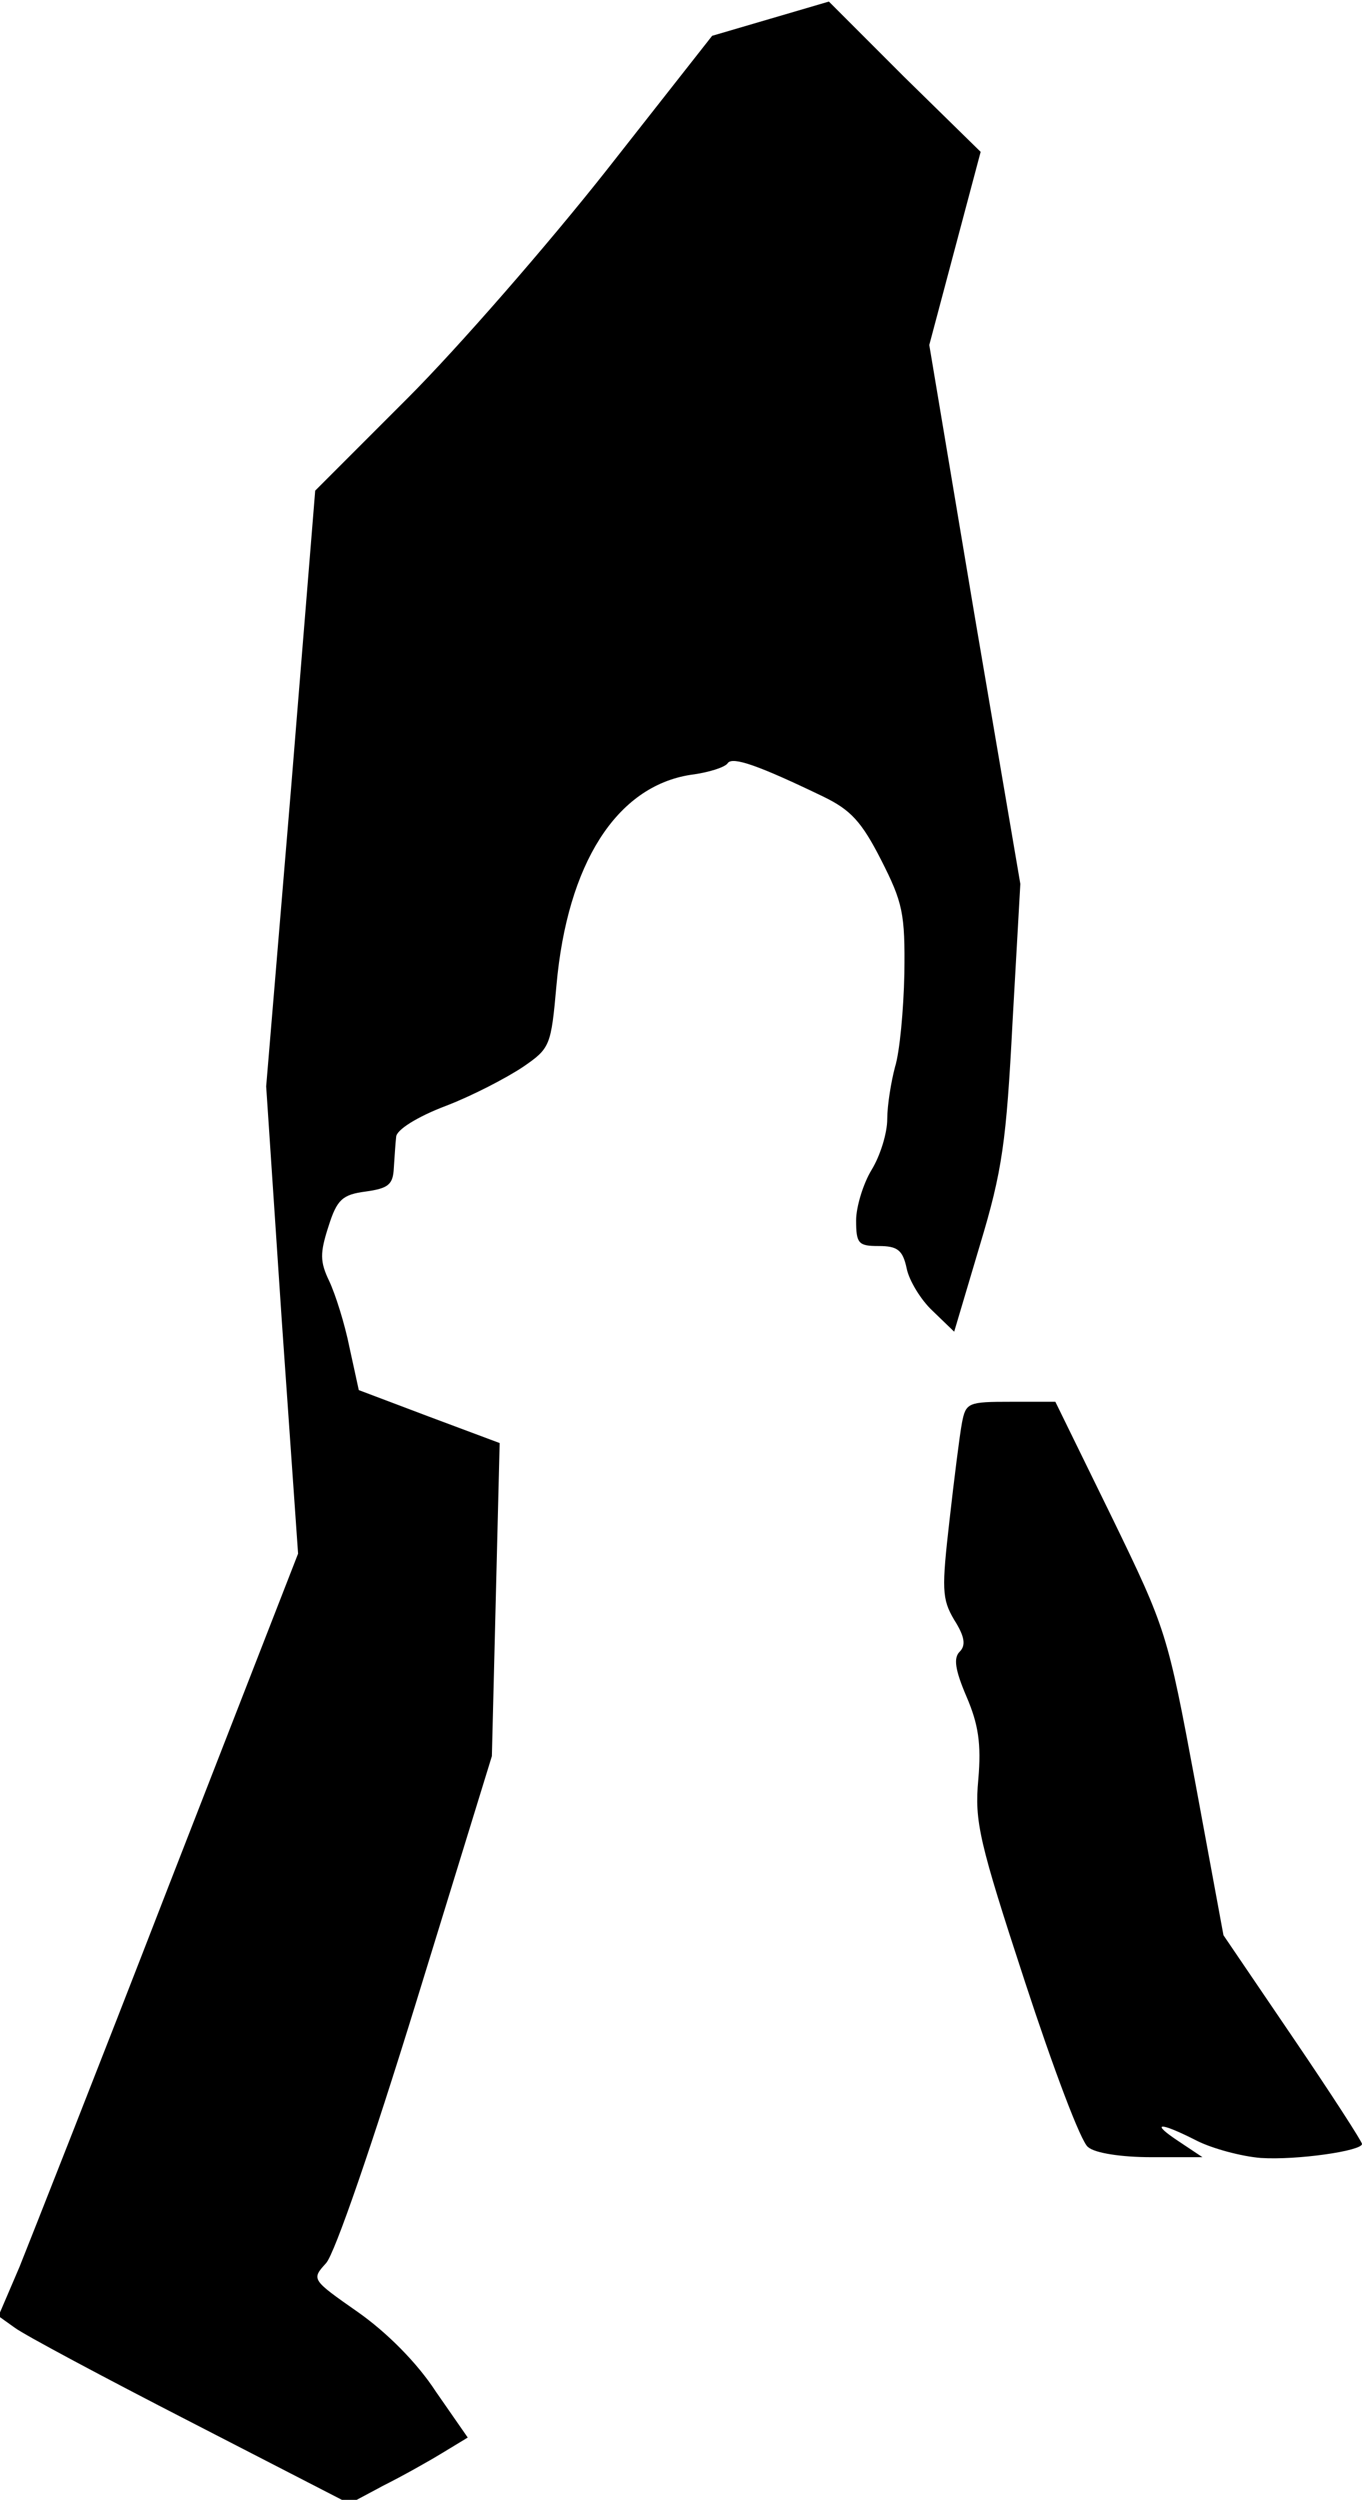 <?xml version="1.0" standalone="no"?>
<!DOCTYPE svg PUBLIC "-//W3C//DTD SVG 20010904//EN"
 "http://www.w3.org/TR/2001/REC-SVG-20010904/DTD/svg10.dtd">
<svg version="1.0" xmlns="http://www.w3.org/2000/svg"
 width="175pt" height="321pt" viewBox="0 0 175 321"
 preserveAspectRatio="xMidYMid meet">
<g transform="translate(0,321) scale(0.1,-0.1)"
fill="#000000" stroke="none">
<path fill="#000000" stroke="none" d="M990 3186 l-75 -22 -136 -173 c-75 -95
-190 -227 -255 -292 l-119 -119 -31 -382 -32 -383 20 -300 21 -300 -166 -426
c-91 -235 -178 -455 -192 -490 l-27 -63 21 -15 c12 -9 113 -63 226 -121 l204
-105 43 23 c24 12 58 31 76 42 l33 20 -41 59 c-24 37 -63 76 -100 102 -60 42
-60 42 -41 63 11 12 59 151 116 336 l97 315 5 201 5 201 -91 34 -90 34 -12 55
c-6 30 -18 68 -26 85 -12 25 -12 36 -1 70 11 35 18 41 48 45 29 4 35 9 36 30
1 14 2 32 3 40 0 9 27 26 64 40 34 13 78 36 99 50 35 24 36 27 43 105 14 156
77 255 172 270 24 3 45 10 48 15 6 9 40 -3 123 -43 35 -17 49 -32 74 -81 28
-55 31 -69 30 -146 -1 -47 -6 -101 -12 -120 -5 -19 -10 -49 -10 -67 0 -18 -9
-47 -20 -65 -11 -18 -20 -48 -20 -65 0 -30 3 -33 29 -33 24 0 31 -5 36 -29 3
-15 18 -40 33 -54 l28 -27 33 111 c29 96 34 133 42 287 l10 177 -59 346 -58
346 33 124 33 124 -98 96 -97 97 -75 -22z"/>
<path fill="#000000" stroke="none" d="M1236 1383 c-3 -16 -10 -72 -16 -125
-10 -88 -10 -101 6 -128 14 -22 15 -33 7 -41 -8 -8 -6 -23 9 -58 15 -35 19
-60 15 -106 -5 -54 1 -80 60 -260 36 -110 72 -206 81 -212 9 -8 44 -13 81 -13
l66 0 -30 20 c-38 25 -26 26 23 1 20 -10 57 -20 82 -22 46 -3 130 9 130 18 0
3 -40 65 -89 137 l-89 131 -36 195 c-36 193 -37 197 -108 343 l-72 147 -57 0
c-55 0 -58 -1 -63 -27z"/>
</g>
</svg>
